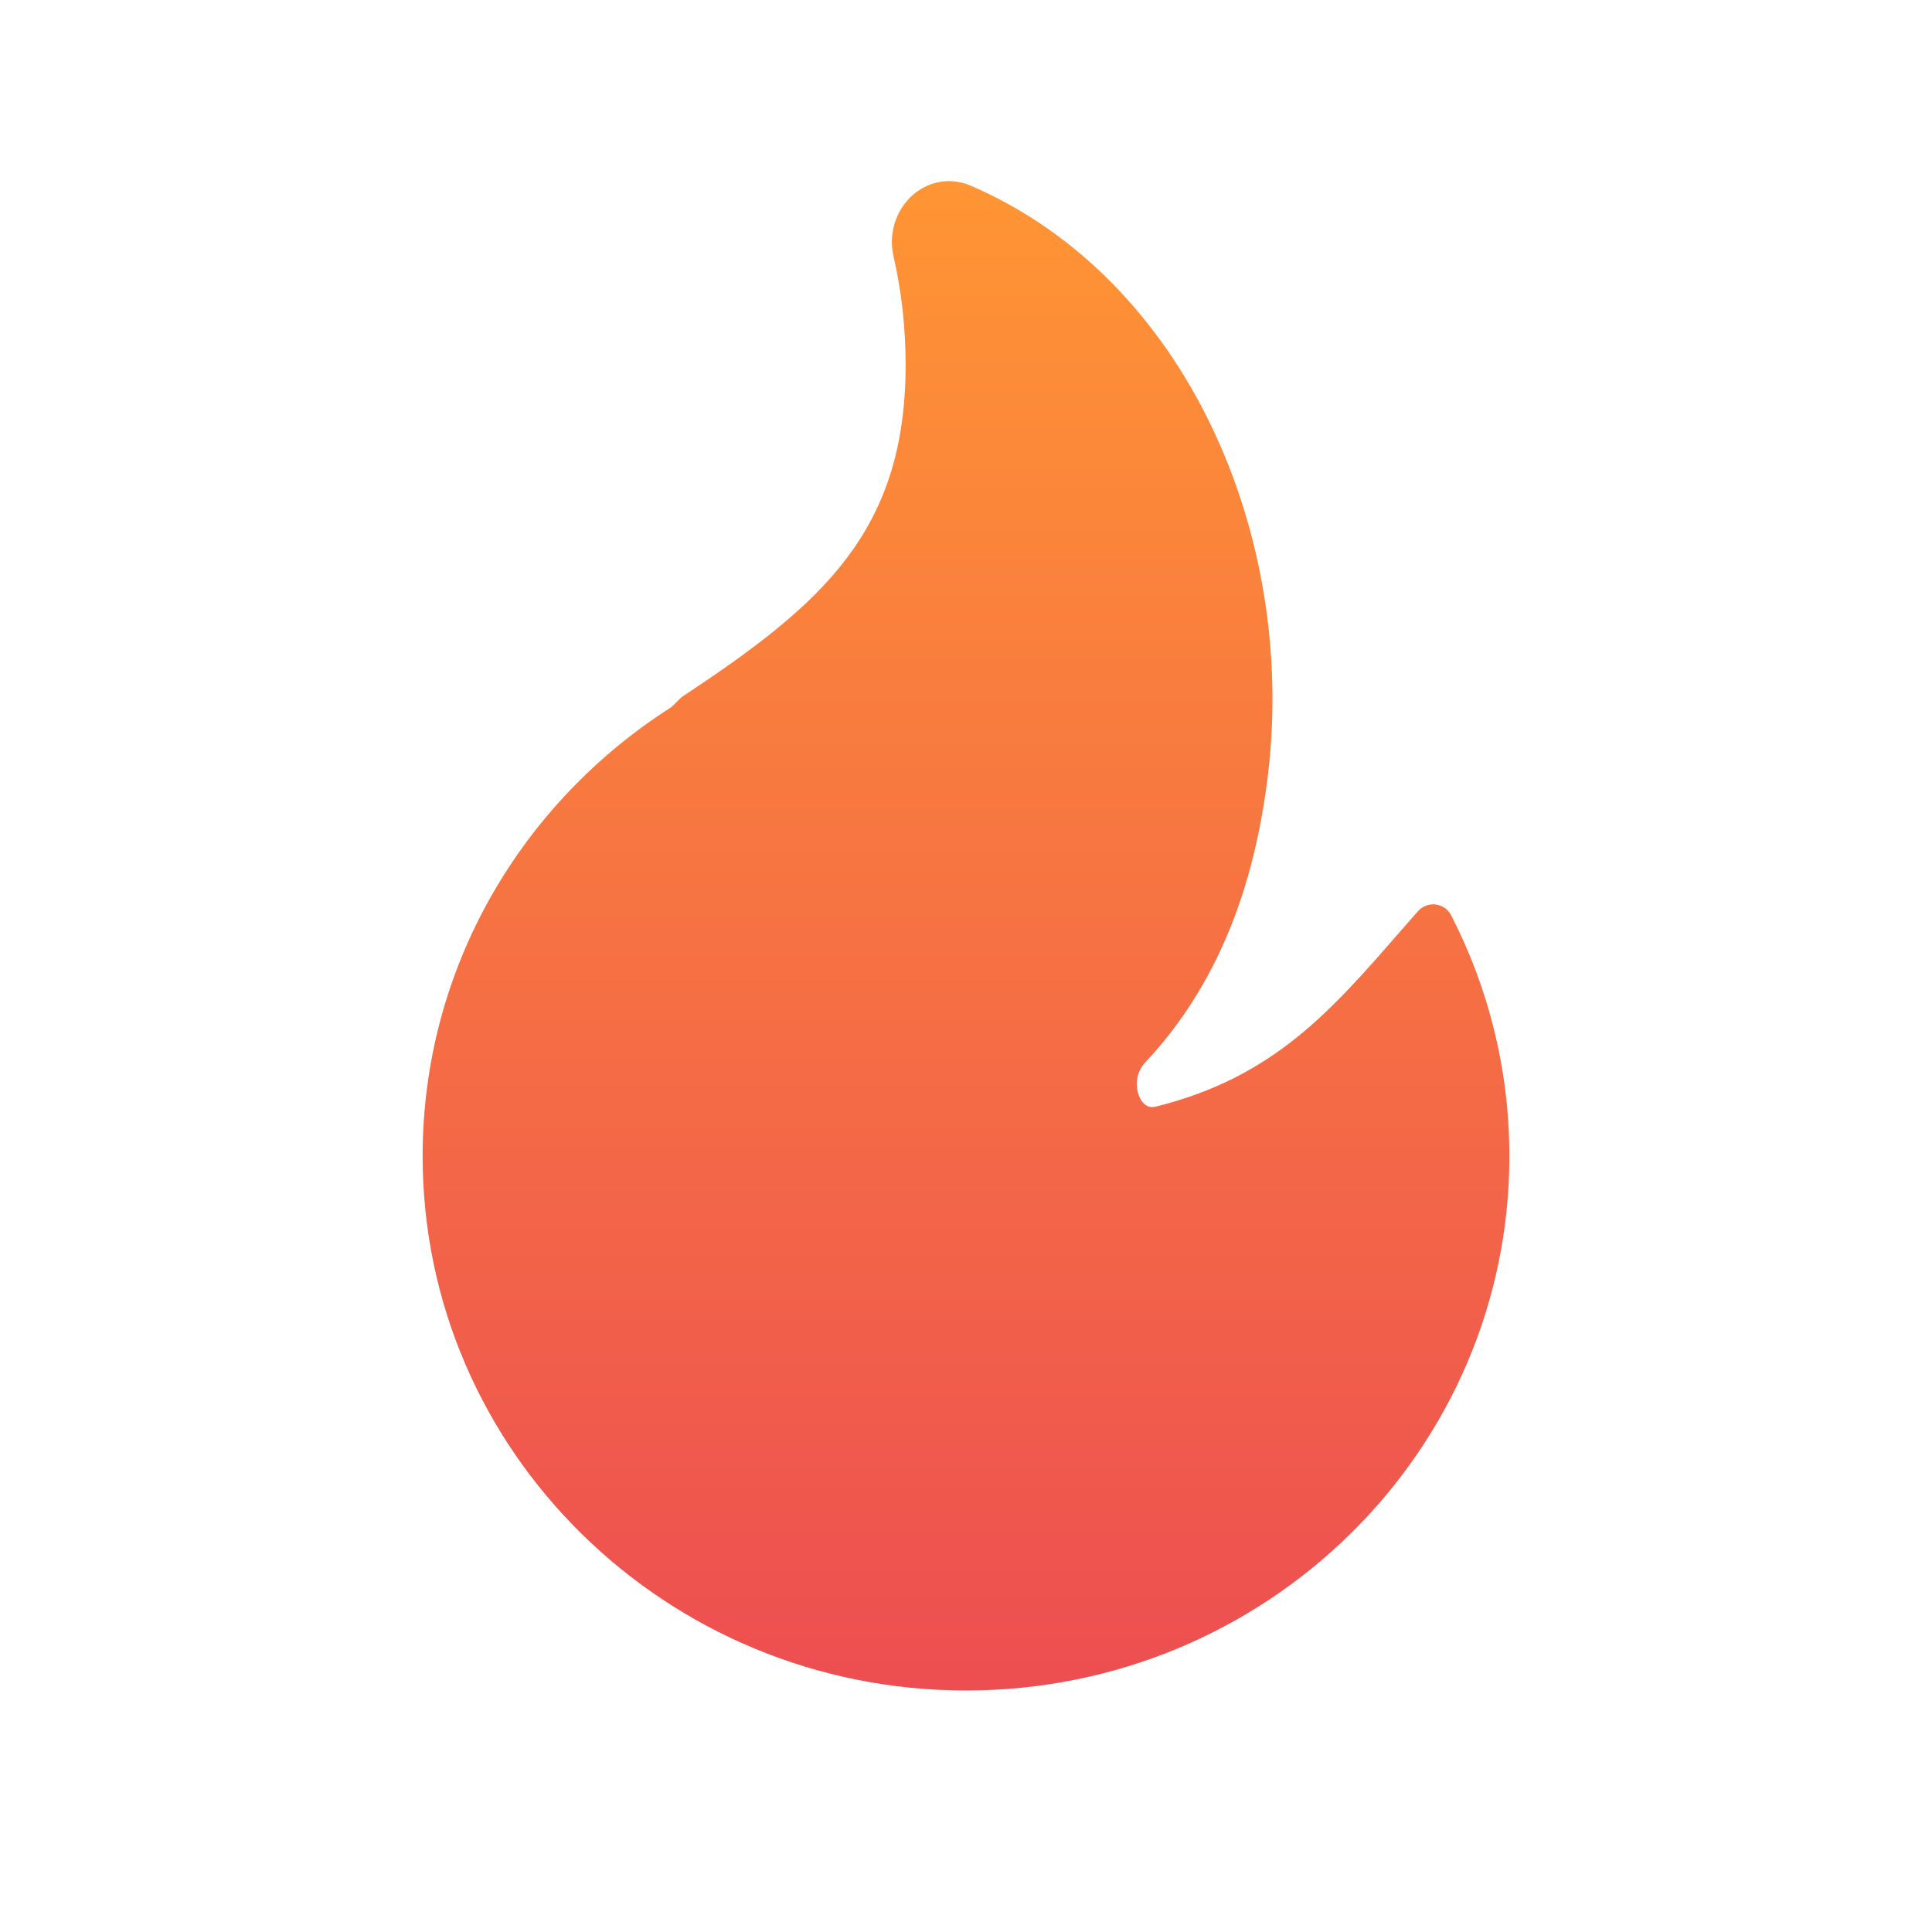 <svg width="24" height="24" viewBox="0 0 24 24" fill="none" xmlns="http://www.w3.org/2000/svg">
<path d="M12.062 2.308C11.773 2.184 11.488 2.271 11.304 2.455C11.126 2.633 11.037 2.906 11.099 3.18C11.198 3.614 11.25 4.065 11.25 4.529C11.25 5.587 10.979 6.327 10.512 6.942C10.038 7.566 9.351 8.075 8.485 8.648C8.471 8.657 8.458 8.667 8.447 8.679L8.342 8.783C6.482 9.965 5.25 12.022 5.25 14.362C5.25 18.028 8.272 21 12 21C15.728 21 18.75 18.028 18.75 14.362C18.75 13.286 18.489 12.269 18.026 11.369C17.989 11.296 17.916 11.246 17.834 11.236C17.751 11.226 17.668 11.257 17.614 11.32C17.544 11.4 17.474 11.479 17.406 11.557C16.528 12.567 15.819 13.381 14.366 13.745C14.304 13.76 14.266 13.749 14.239 13.732C14.207 13.712 14.172 13.673 14.148 13.61C14.098 13.479 14.119 13.312 14.222 13.203C14.999 12.374 15.551 11.249 15.748 9.649C16.118 6.652 14.732 3.46 12.062 2.308Z" fill="url(#paint0_linear_935_1271)"/>
<defs>
<linearGradient id="paint0_linear_935_1271" x1="12" y1="2.25" x2="12" y2="21" gradientUnits="userSpaceOnUse">
<stop stop-color="#FF9534"/>
<stop offset="1" stop-color="#ED4E51"/>
</linearGradient>
</defs>
</svg>
